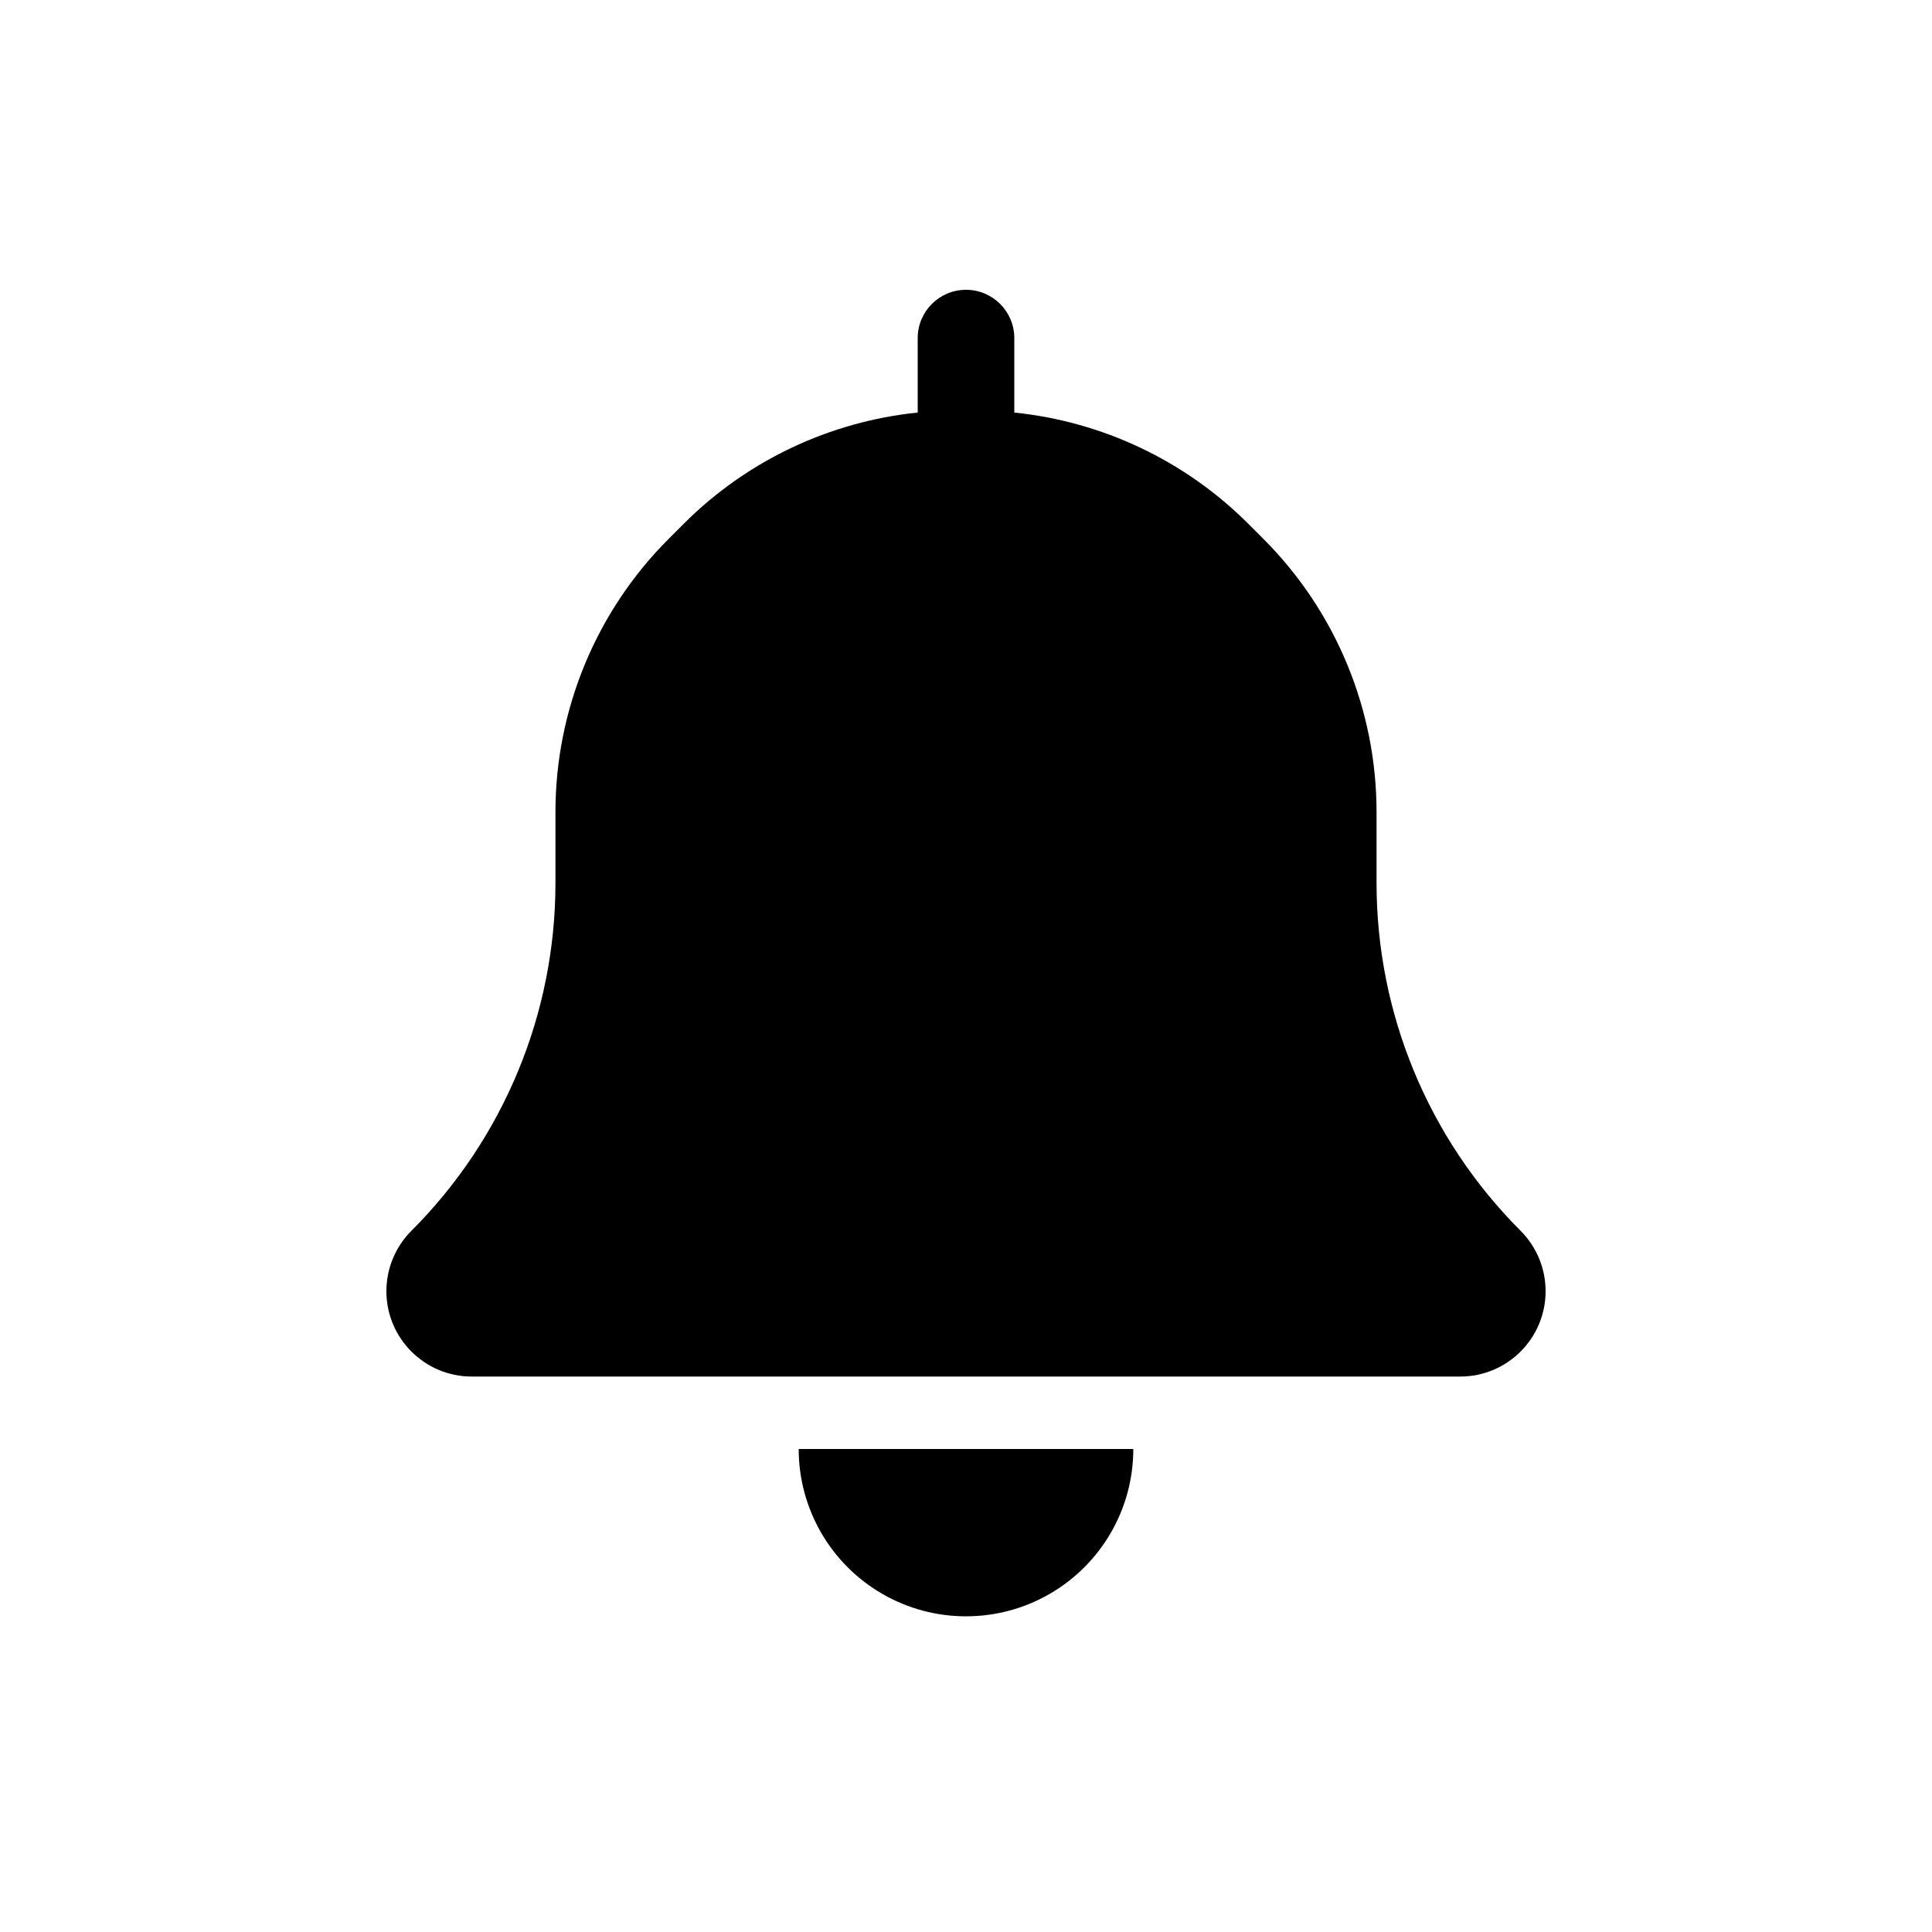 <svg width="80" height="80" viewBox="0 0 80 80" fill="none" xmlns="http://www.w3.org/2000/svg">
  <path d="M42 14V17.083C45.646 17.456 49.072 19.072 51.686 21.686L52.314 22.314C55.314 25.314 57 29.384 57 33.627V36.566C57 41.967 59.145 47.146 62.965 50.965C63.627 51.628 64 52.527 64 53.465C64 55.417 62.417 57 60.465 57H19.535C17.583 57 16 55.417 16 53.465C16 52.527 16.372 51.628 17.035 50.965C20.855 47.146 23 41.967 23 36.566V33.627C23 29.384 24.686 25.314 27.686 22.314L28.314 21.686C30.928 19.072 34.354 17.456 38 17.083V14C38 12.895 38.895 12 40 12C41.105 12 42 12.895 42 14Z" fill="currentColor" />
  <path d="M33.072 60C33.072 62.475 34.392 64.762 36.536 66C38.679 67.238 41.321 67.238 43.464 66C45.608 64.762 46.928 62.475 46.928 60H33.072Z" fill="currentColor" />
</svg>